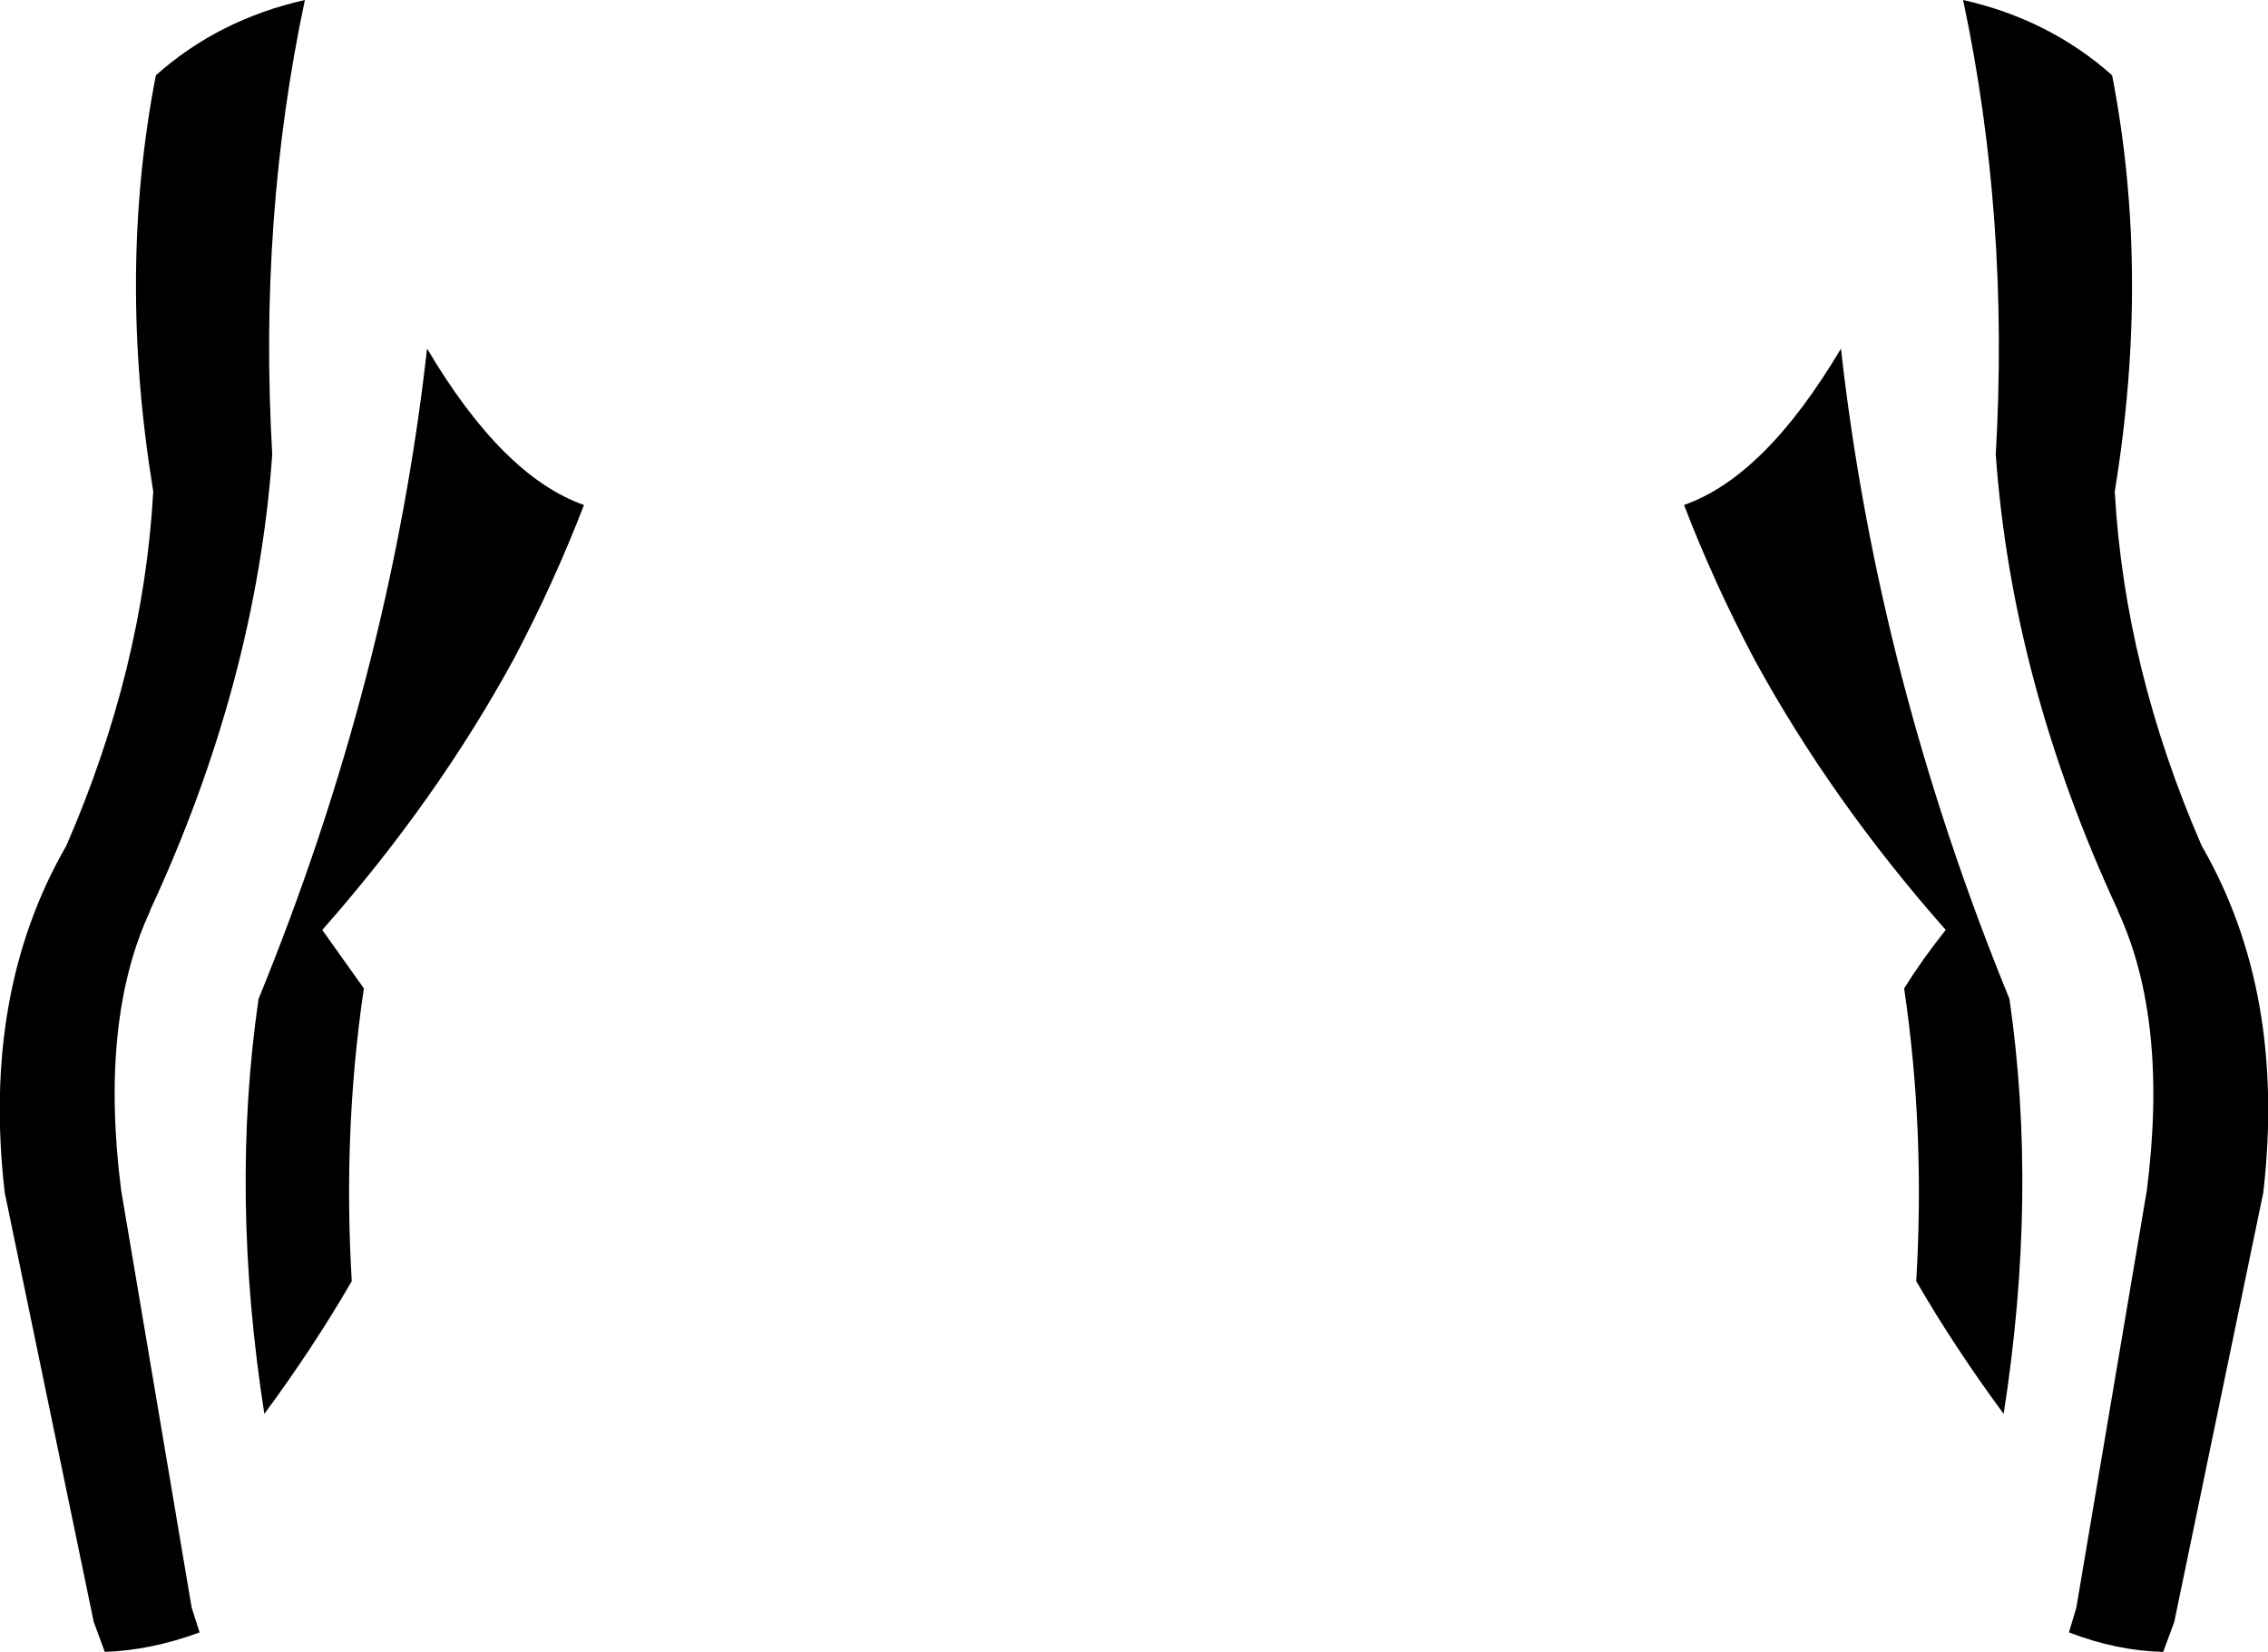 <?xml version="1.0" encoding="UTF-8" standalone="no"?>
<svg xmlns:xlink="http://www.w3.org/1999/xlink" height="156.85px" width="215.35px" xmlns="http://www.w3.org/2000/svg">
  <g transform="matrix(1.0, 0.0, 0.0, 1.0, -292.2, -198.0)">
    <path d="M481.7 241.15 Q483.0 218.7 478.6 198.0 486.8 199.85 492.75 205.15 496.4 223.95 493.0 244.65 L493.0 244.7 Q493.95 261.5 501.25 278.3 509.3 292.25 507.1 311.25 L498.65 352.0 497.6 354.85 Q493.2 354.75 488.65 353.0 L489.35 350.65 496.05 311.0 Q498.1 294.85 493.3 284.5 L493.3 284.45 Q483.25 262.8 481.7 241.15 M452.1 245.95 Q459.8 243.25 467.0 231.1 470.5 262.3 483.0 292.85 485.7 311.45 482.45 332.25 477.8 325.95 474.15 319.65 475.0 305.35 473.0 291.85 474.75 289.05 476.95 286.3 466.05 273.95 458.75 260.55 454.95 253.35 452.1 245.95 M347.65 245.95 Q344.8 253.35 341.0 260.55 333.7 273.95 322.8 286.3 L326.75 291.85 Q324.75 305.35 325.6 319.65 321.95 325.95 317.3 332.25 314.05 311.45 316.75 292.85 329.25 262.3 332.75 231.1 339.95 243.25 347.65 245.95 M321.15 198.0 Q316.75 218.7 318.05 241.15 316.5 262.8 306.45 284.45 L306.45 284.5 Q301.65 294.85 303.7 311.0 L310.4 350.65 311.15 353.0 Q306.55 354.7 302.15 354.85 L301.1 352.0 292.65 311.25 Q290.45 292.25 298.5 278.3 305.8 261.5 306.75 244.7 L306.75 244.65 Q303.35 223.95 307.0 205.15 312.95 199.85 321.15 198.0" fill="#000000" fill-rule="evenodd" stroke="none"/>
  </g>
</svg>

